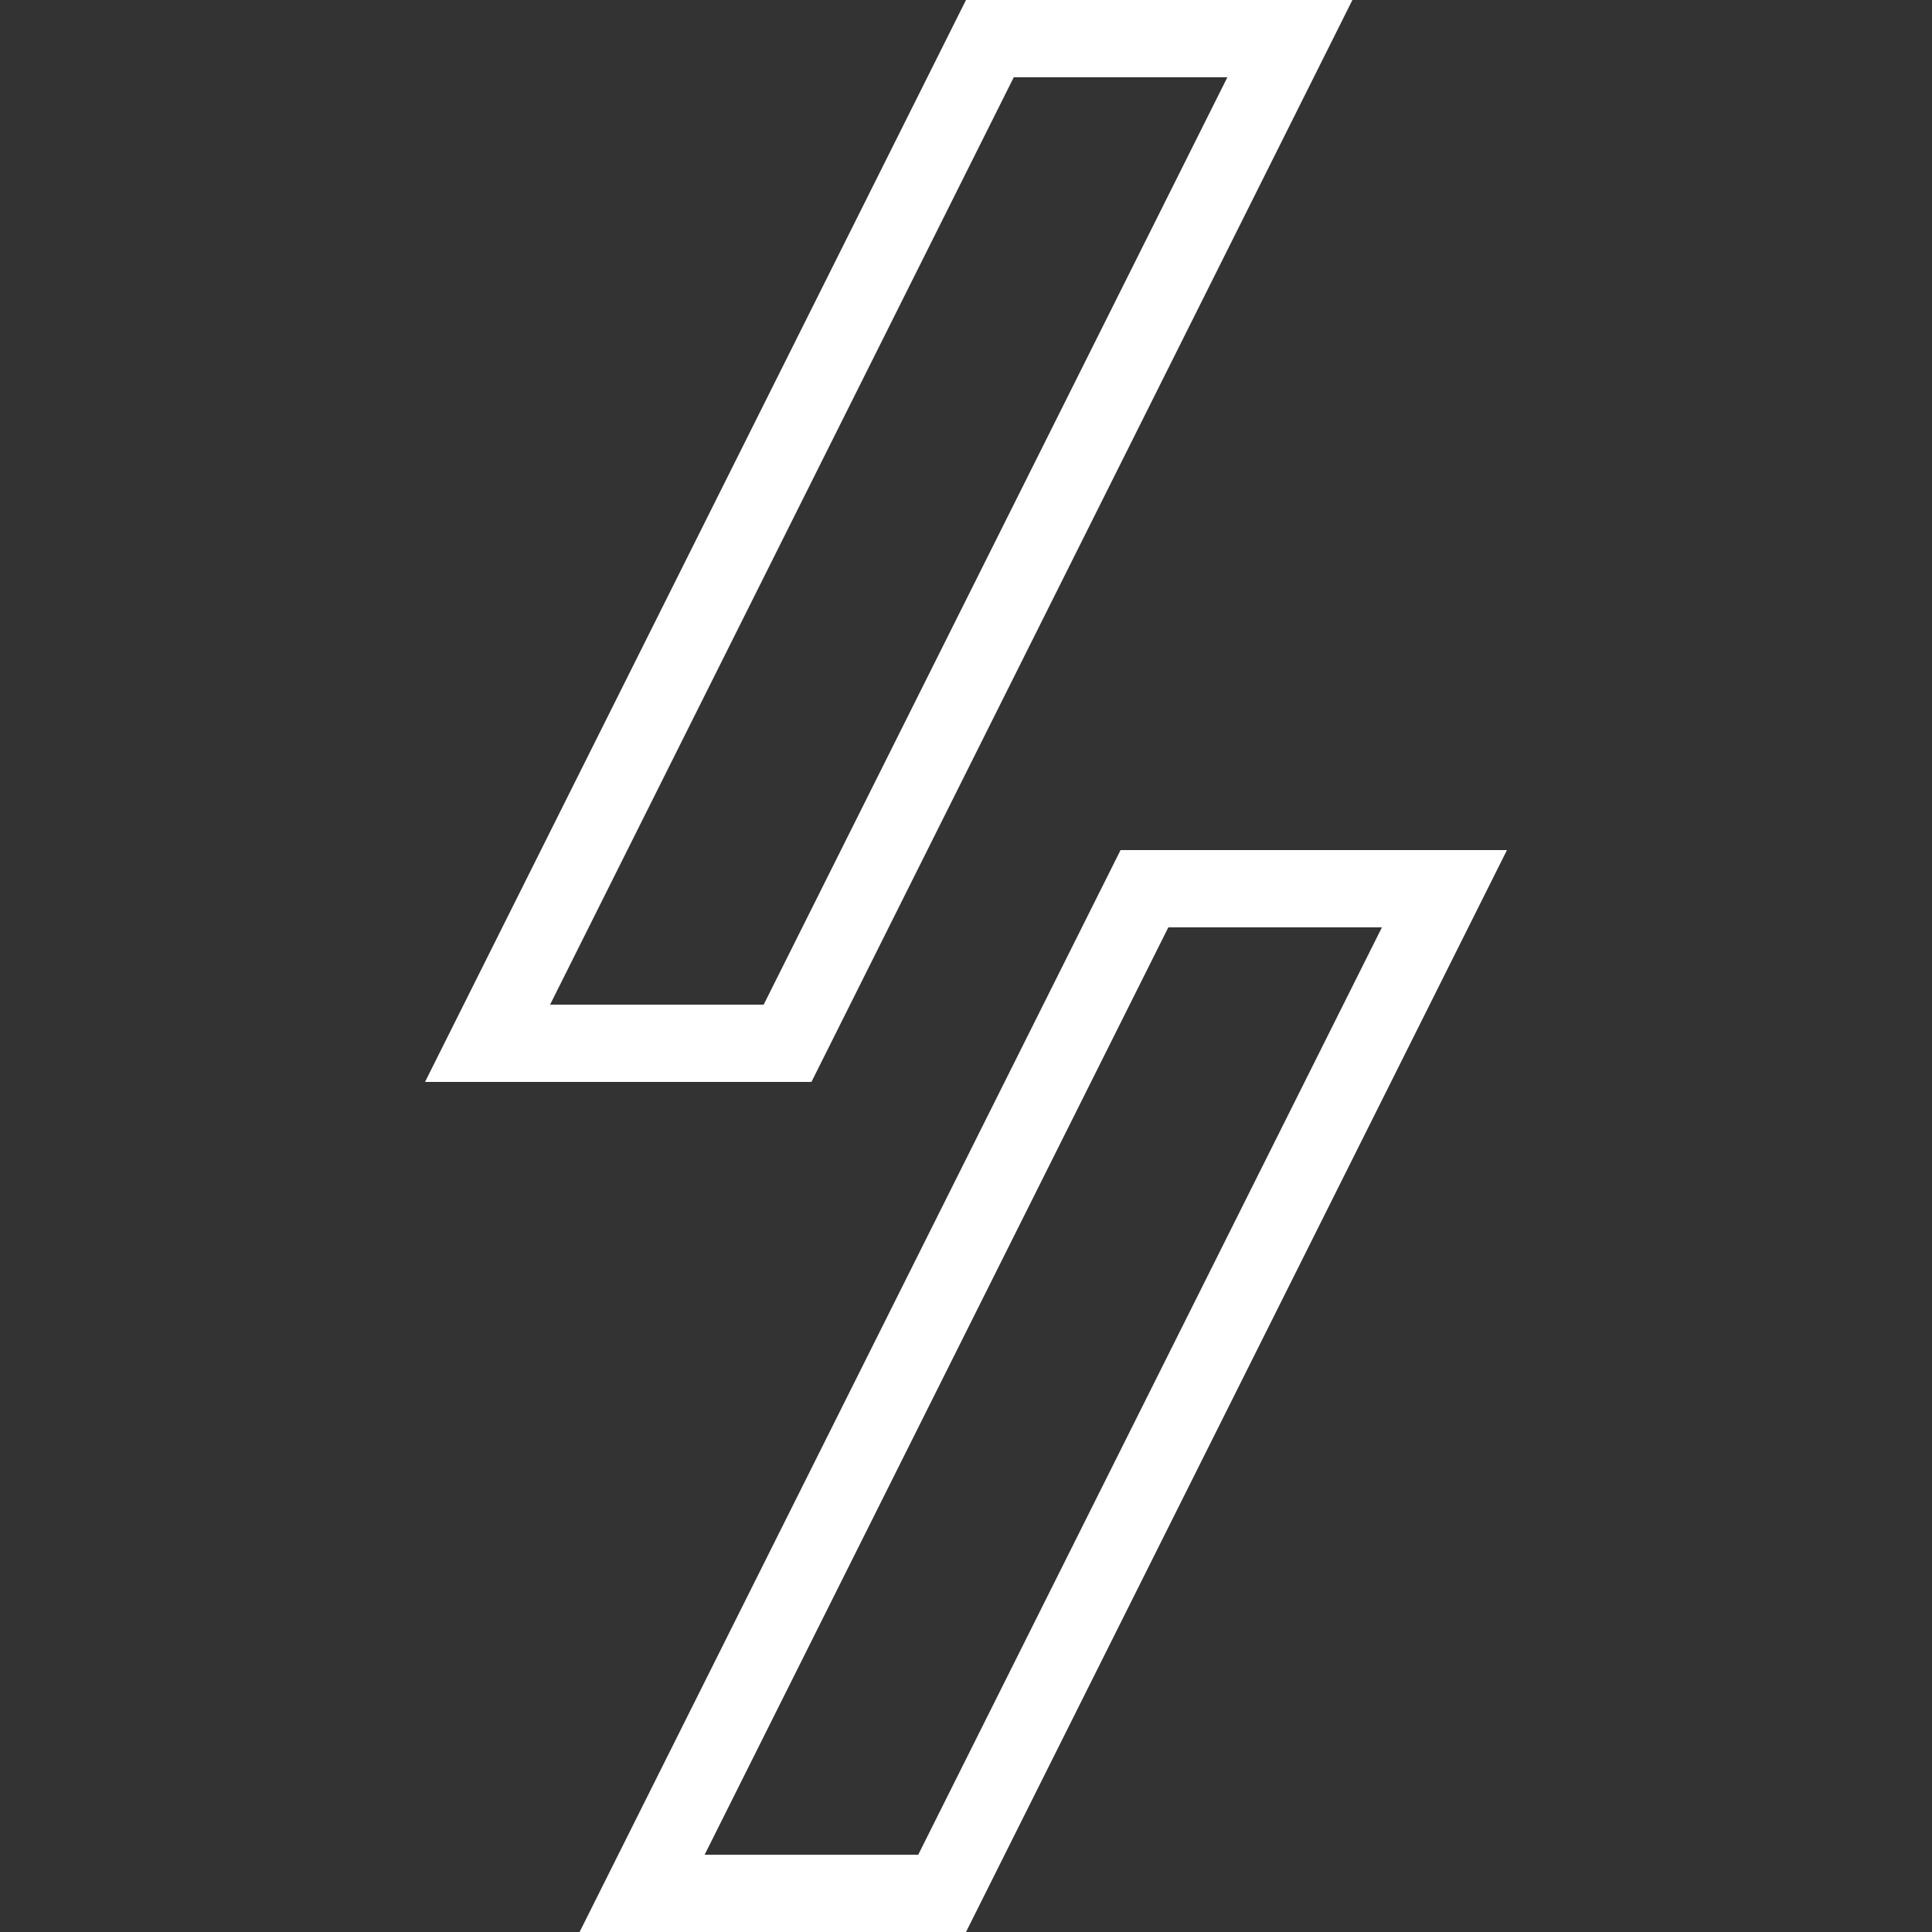 <svg width="400" height="400" viewBox="0 0 400 400" fill="none" xmlns="http://www.w3.org/2000/svg">
<rect x="0" y="0" width="400" height="400" fill="#333333" stroke="none"/>
<path d="M100.944 216L204.944 8H267.056L163.056 216H100.944Z" stroke="white" stroke-width="16"/>
<path d="M132.944 392L236.944 184H299.056L195.056 392H132.944Z" stroke="white" stroke-width="16"/>
</svg>
